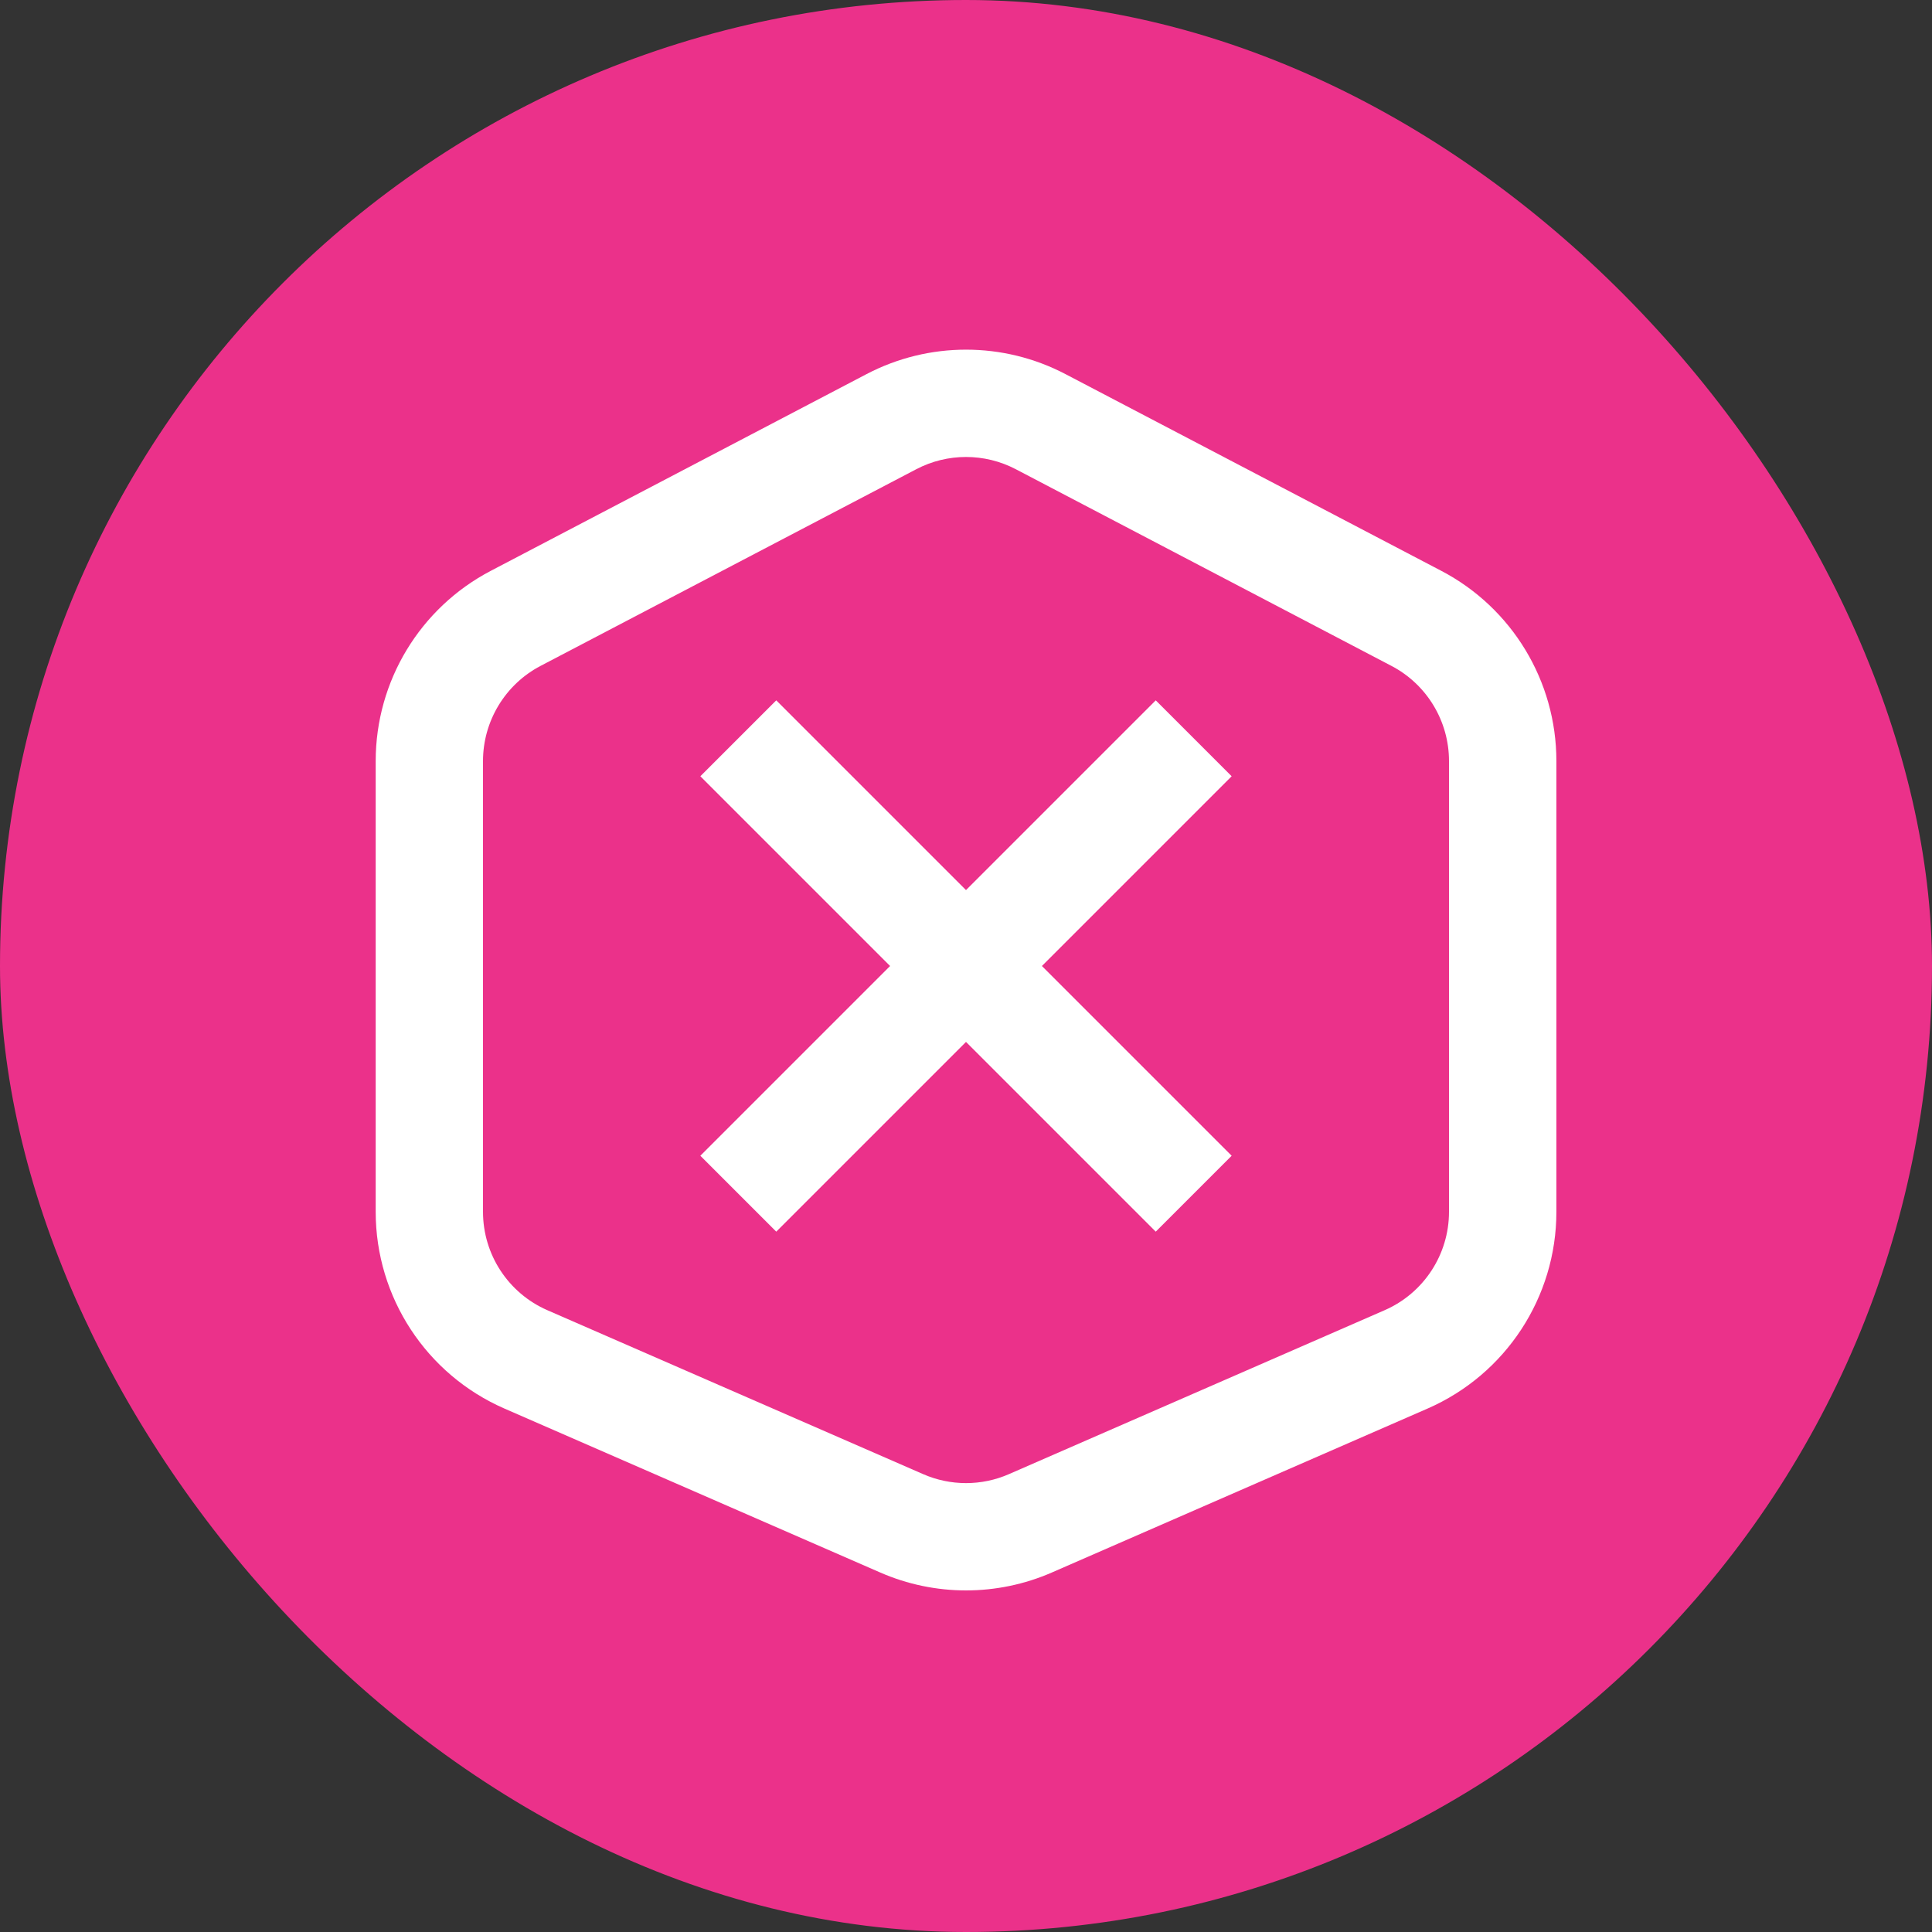 <svg width="24" height="24" viewBox="0 0 24 24" fill="none"
  xmlns="http://www.w3.org/2000/svg">
  <rect x="0" y="0" width="24" height="24" fill="#333333" stroke="none"/>
  <rect width="24" height="24" rx="12" fill="#EB318A"/>
  <g clip-path="url(#clip0_35_6691)">
    <path fill-rule="evenodd" clip-rule="evenodd" d="M15.3 9.643L14.357 8.7L12 11.057L9.643 8.7L8.7 9.643L11.057 12L8.7 14.357L9.643 15.3L12 12.943L14.357 15.3L15.3 14.357L12.943 12L15.3 9.643Z" fill="white"/>
    <path fill-rule="evenodd" clip-rule="evenodd" d="M18 15.054V9.454C18 8.958 17.725 8.502 17.285 8.272L12.619 5.829C12.231 5.626 11.769 5.626 11.382 5.829L6.715 8.272C6.276 8.502 6 8.958 6 9.454V15.054C6 15.584 6.314 16.064 6.8 16.276L11.467 18.312C11.807 18.461 12.194 18.461 12.534 18.312L17.2 16.276C17.686 16.064 18 15.584 18 15.054ZM6.097 7.091C5.218 7.551 4.667 8.461 4.667 9.454V15.054C4.667 16.114 5.295 17.074 6.267 17.498L10.934 19.534C11.614 19.831 12.387 19.831 13.067 19.534L17.733 17.498C18.705 17.074 19.334 16.114 19.334 15.054V9.454C19.334 8.461 18.783 7.551 17.904 7.091L13.237 4.648C12.463 4.242 11.538 4.242 10.763 4.648L6.097 7.091Z" fill="white"/>
  </g>
  <defs>
    <clipPath id="clip0_35_6691">
      <rect width="16" height="16" fill="white" transform="translate(4 4)"/>
    </clipPath>
  </defs>
</svg>

